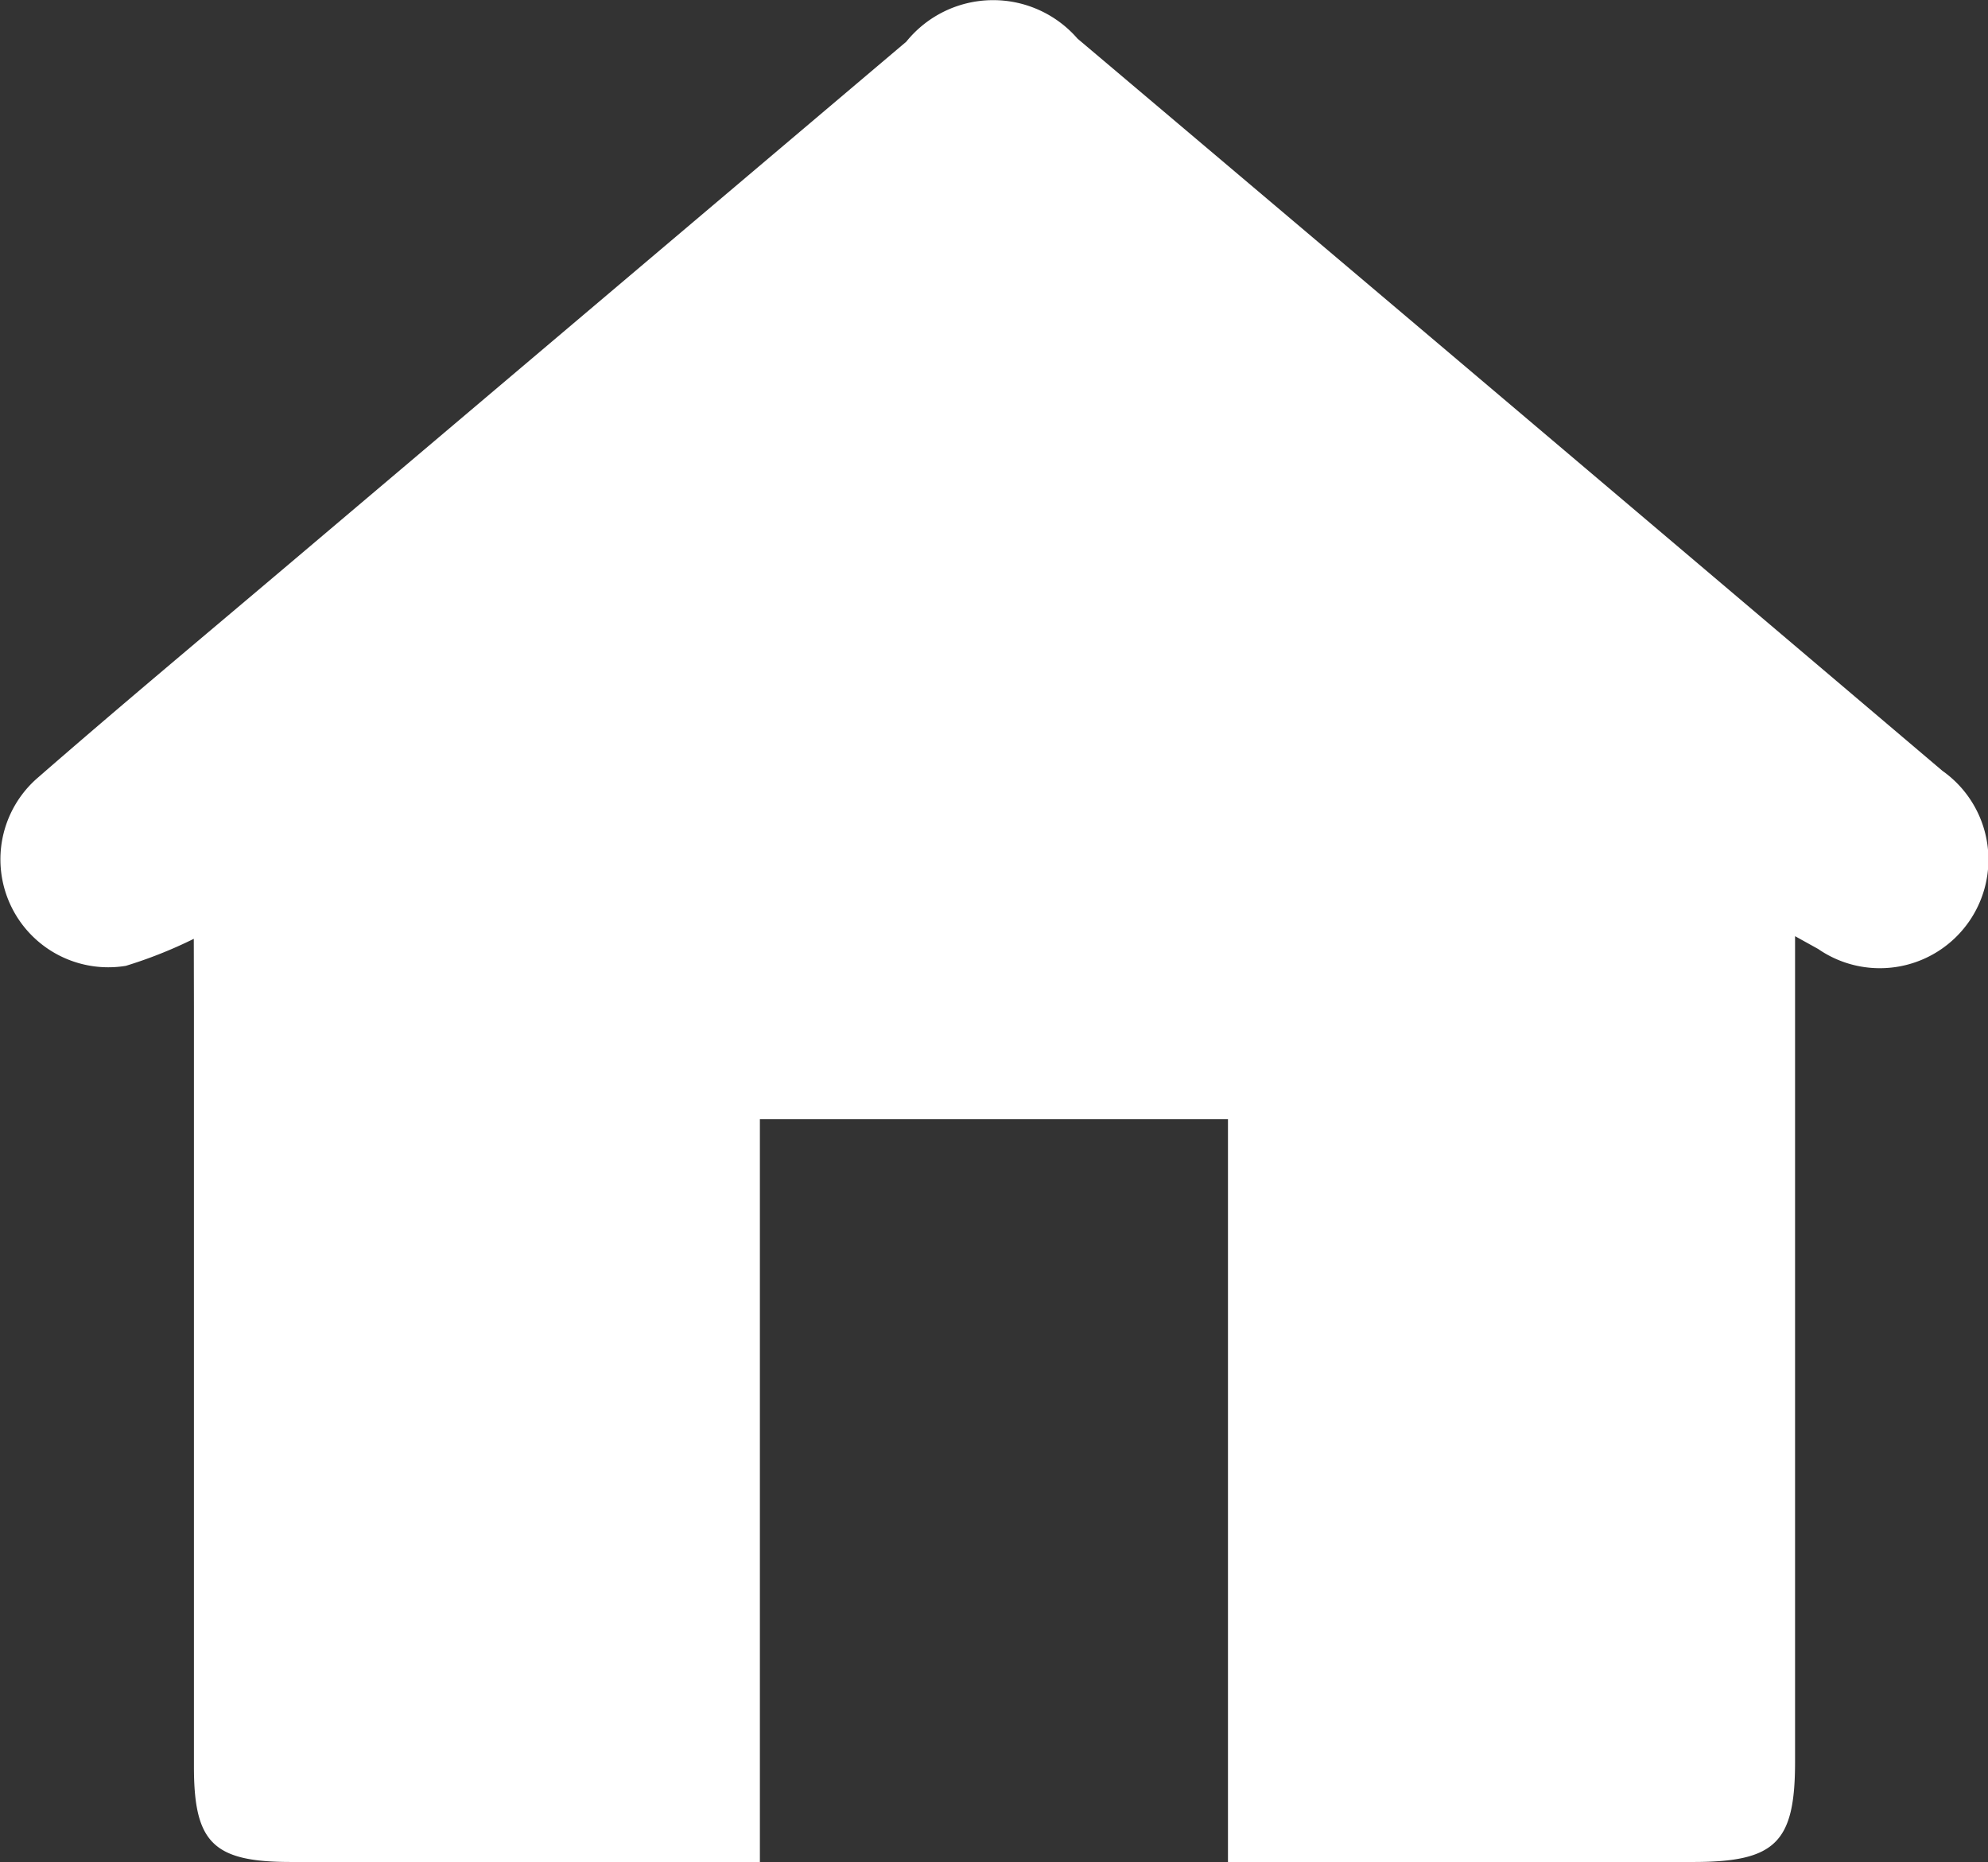 <svg xmlns="http://www.w3.org/2000/svg" width="27.81" height="26.041" viewBox="0 0 27.81 26.041">
  <rect x="0" y="0" width="27.81" height="26.041" fill="#333333" stroke="none"/>
  <defs>
    <style>
      .cls-1 {
        fill: #fff;
      }
    </style>
  </defs>
  <path id="Path_85" data-name="Path 85" class="cls-1" d="M648.433,129.089a6.32,6.32,0,0,1-.951.378,1.509,1.509,0,0,1-1.221-2.64c1.158-1.009,2.338-1.992,3.511-2.985l8.628-7.3a1.562,1.562,0,0,1,2.395-.043q6.054,5.113,12.1,10.241a1.519,1.519,0,0,1-1.739,2.491l-.323-.179V140.6c0,1.13-.274,1.4-1.425,1.4H662.9V131.612h-6.548V142h-.725q-2.917,0-5.837,0c-1.084,0-1.355-.267-1.355-1.332q0-5.314,0-10.629Z" transform="translate(-645.722 -115.959)"/>
</svg>
